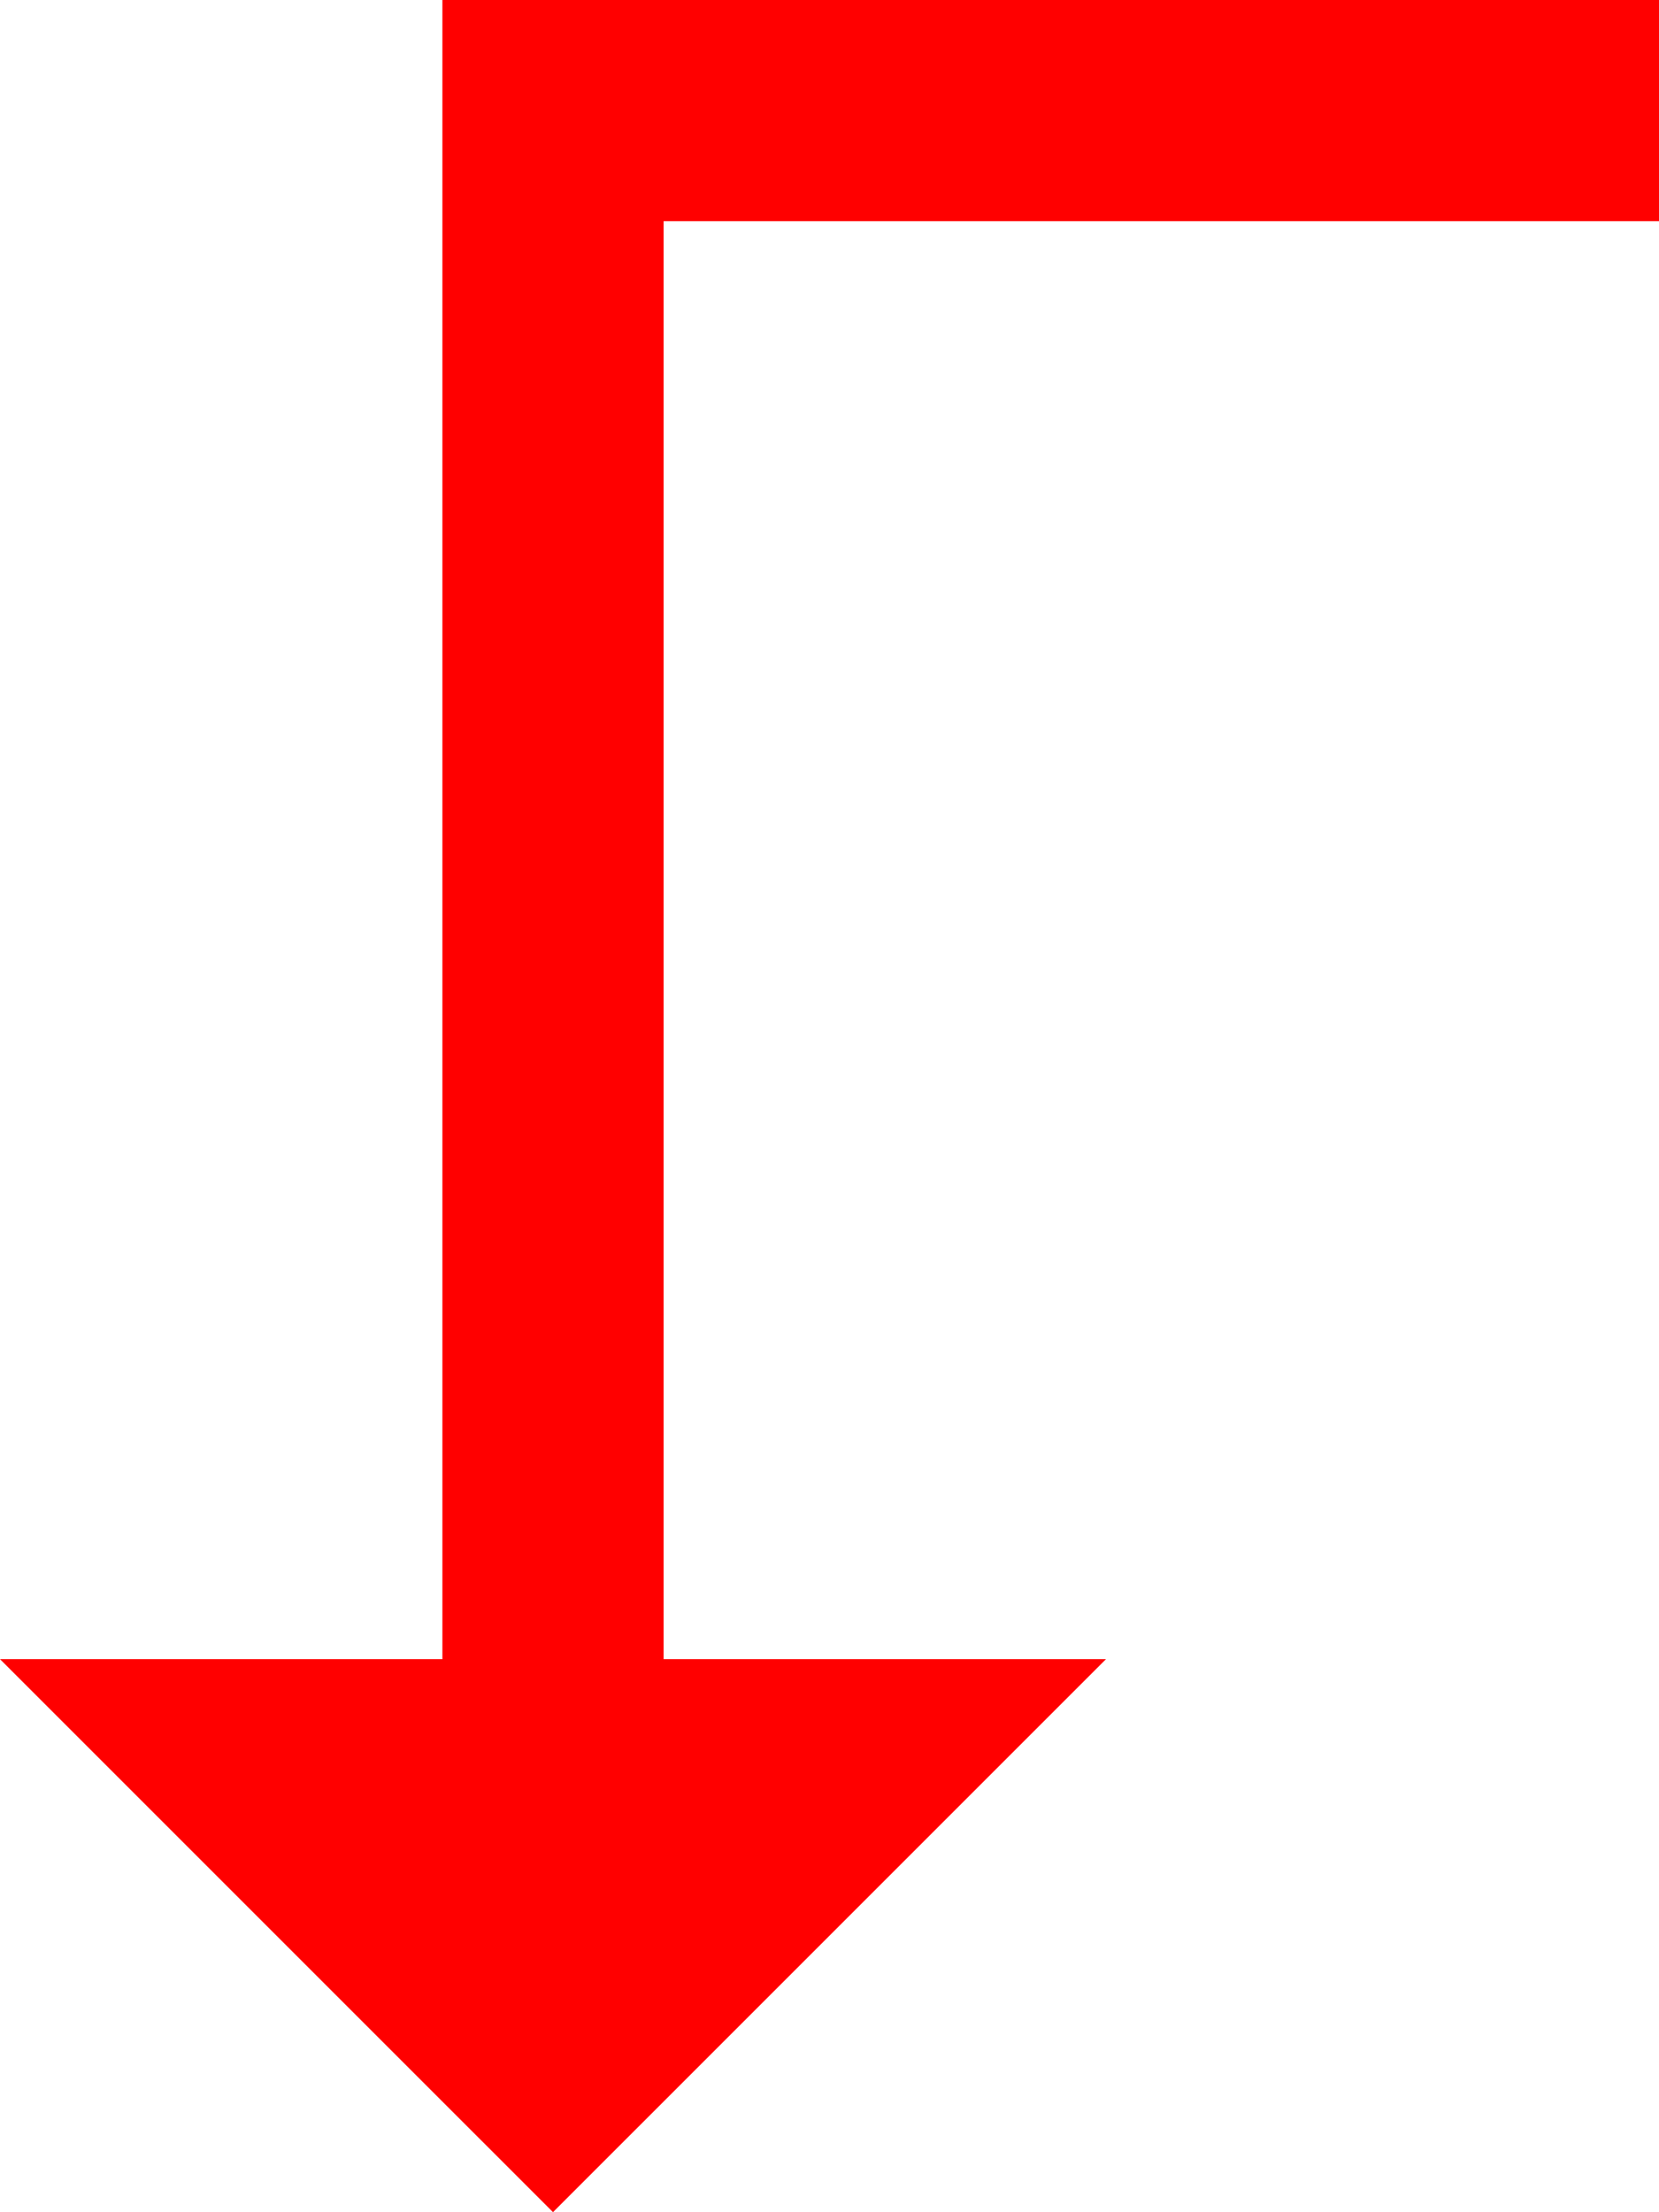 <?xml version="1.0" encoding="utf-8"?>
<!DOCTYPE svg PUBLIC "-//W3C//DTD SVG 1.1//EN" "http://www.w3.org/Graphics/SVG/1.1/DTD/svg11.dtd">
<svg width="32.52" height="43.359" xmlns="http://www.w3.org/2000/svg" xmlns:xlink="http://www.w3.org/1999/xlink" xmlns:xml="http://www.w3.org/XML/1998/namespace" version="1.1">
  <g>
    <g>
      <path style="fill:#FF0000;fill-opacity:1" d="M8.672,0L32.52,0 32.52,4.336 13.008,4.336 13.008,32.52 21.68,32.52 10.84,43.359 0,32.52 8.672,32.52 8.672,0z" />
    </g>
  </g>
</svg>